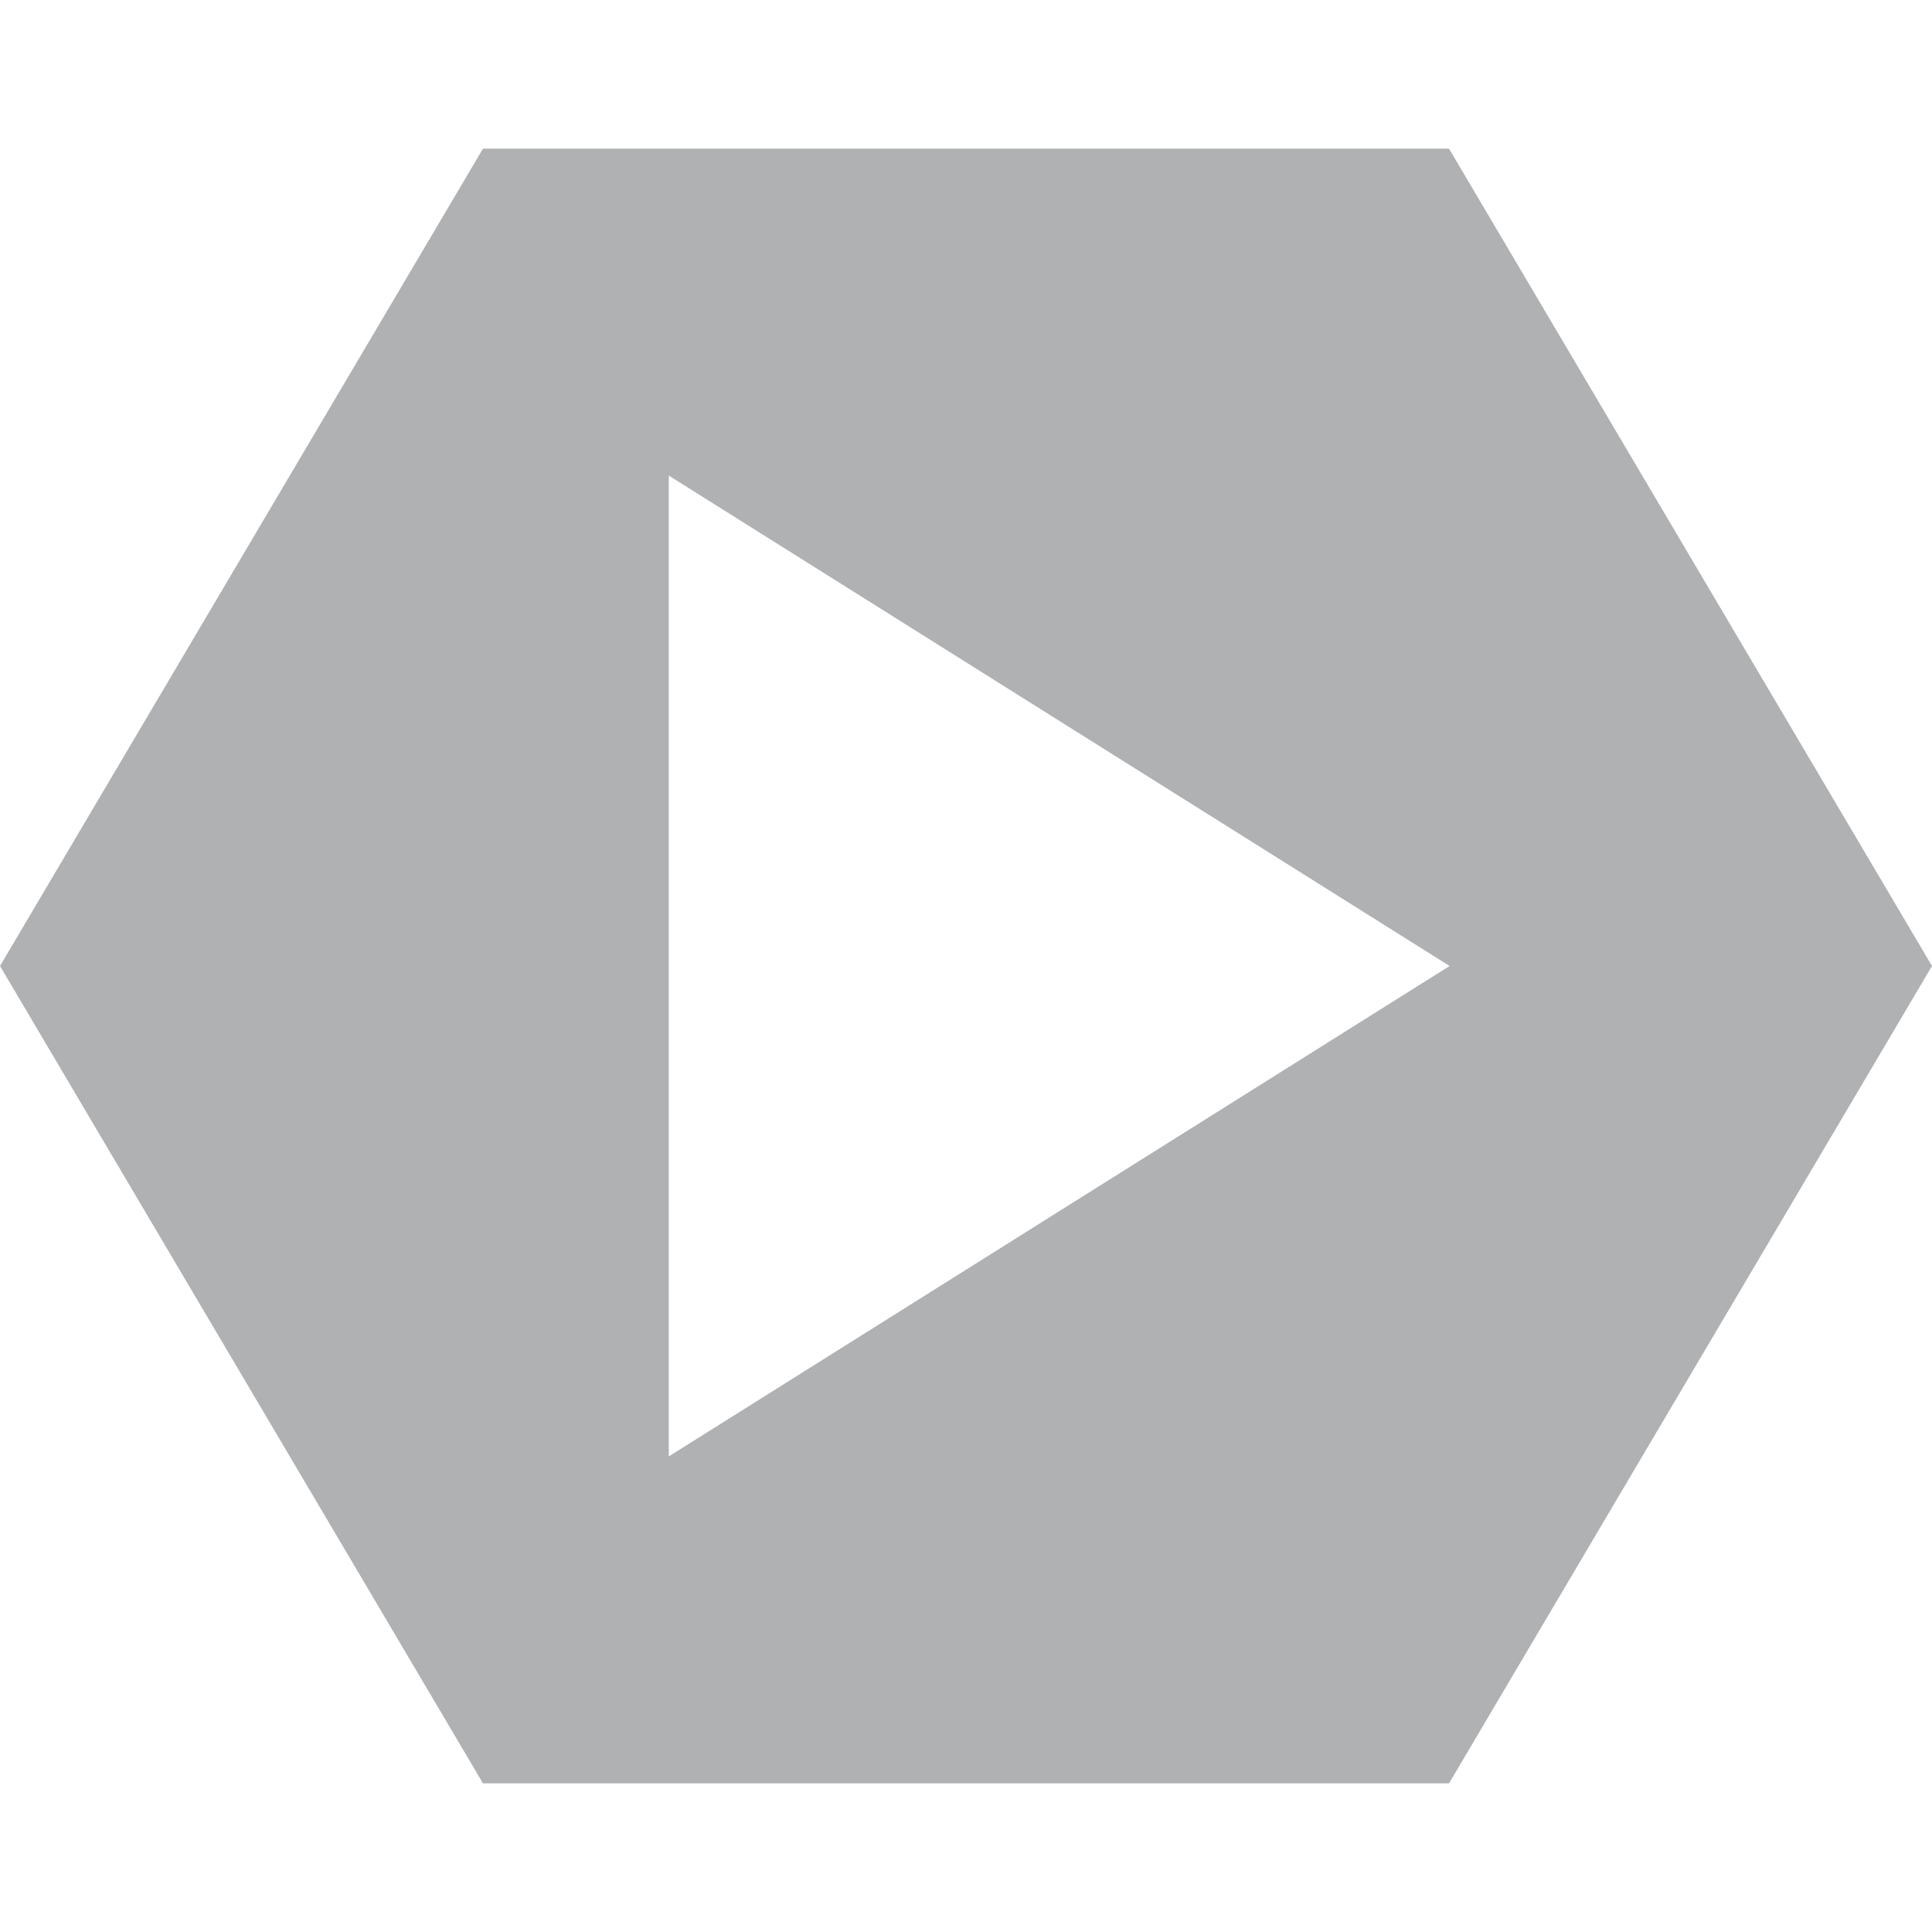 <svg xmlns="http://www.w3.org/2000/svg" width="13" height="13" viewBox="0 0 13 13">
  <path fill="#AFB1B3" fill-rule="evenodd" d="M13,6.5 L9.75,12 L3.25,12 L1.77635684e-15,6.5 L3.25,1 L9.75,1 L13,6.5 Z M4.5,3.2 L4.5,9.8 L9.754,6.5 L4.5,3.2 Z"/>
</svg>
